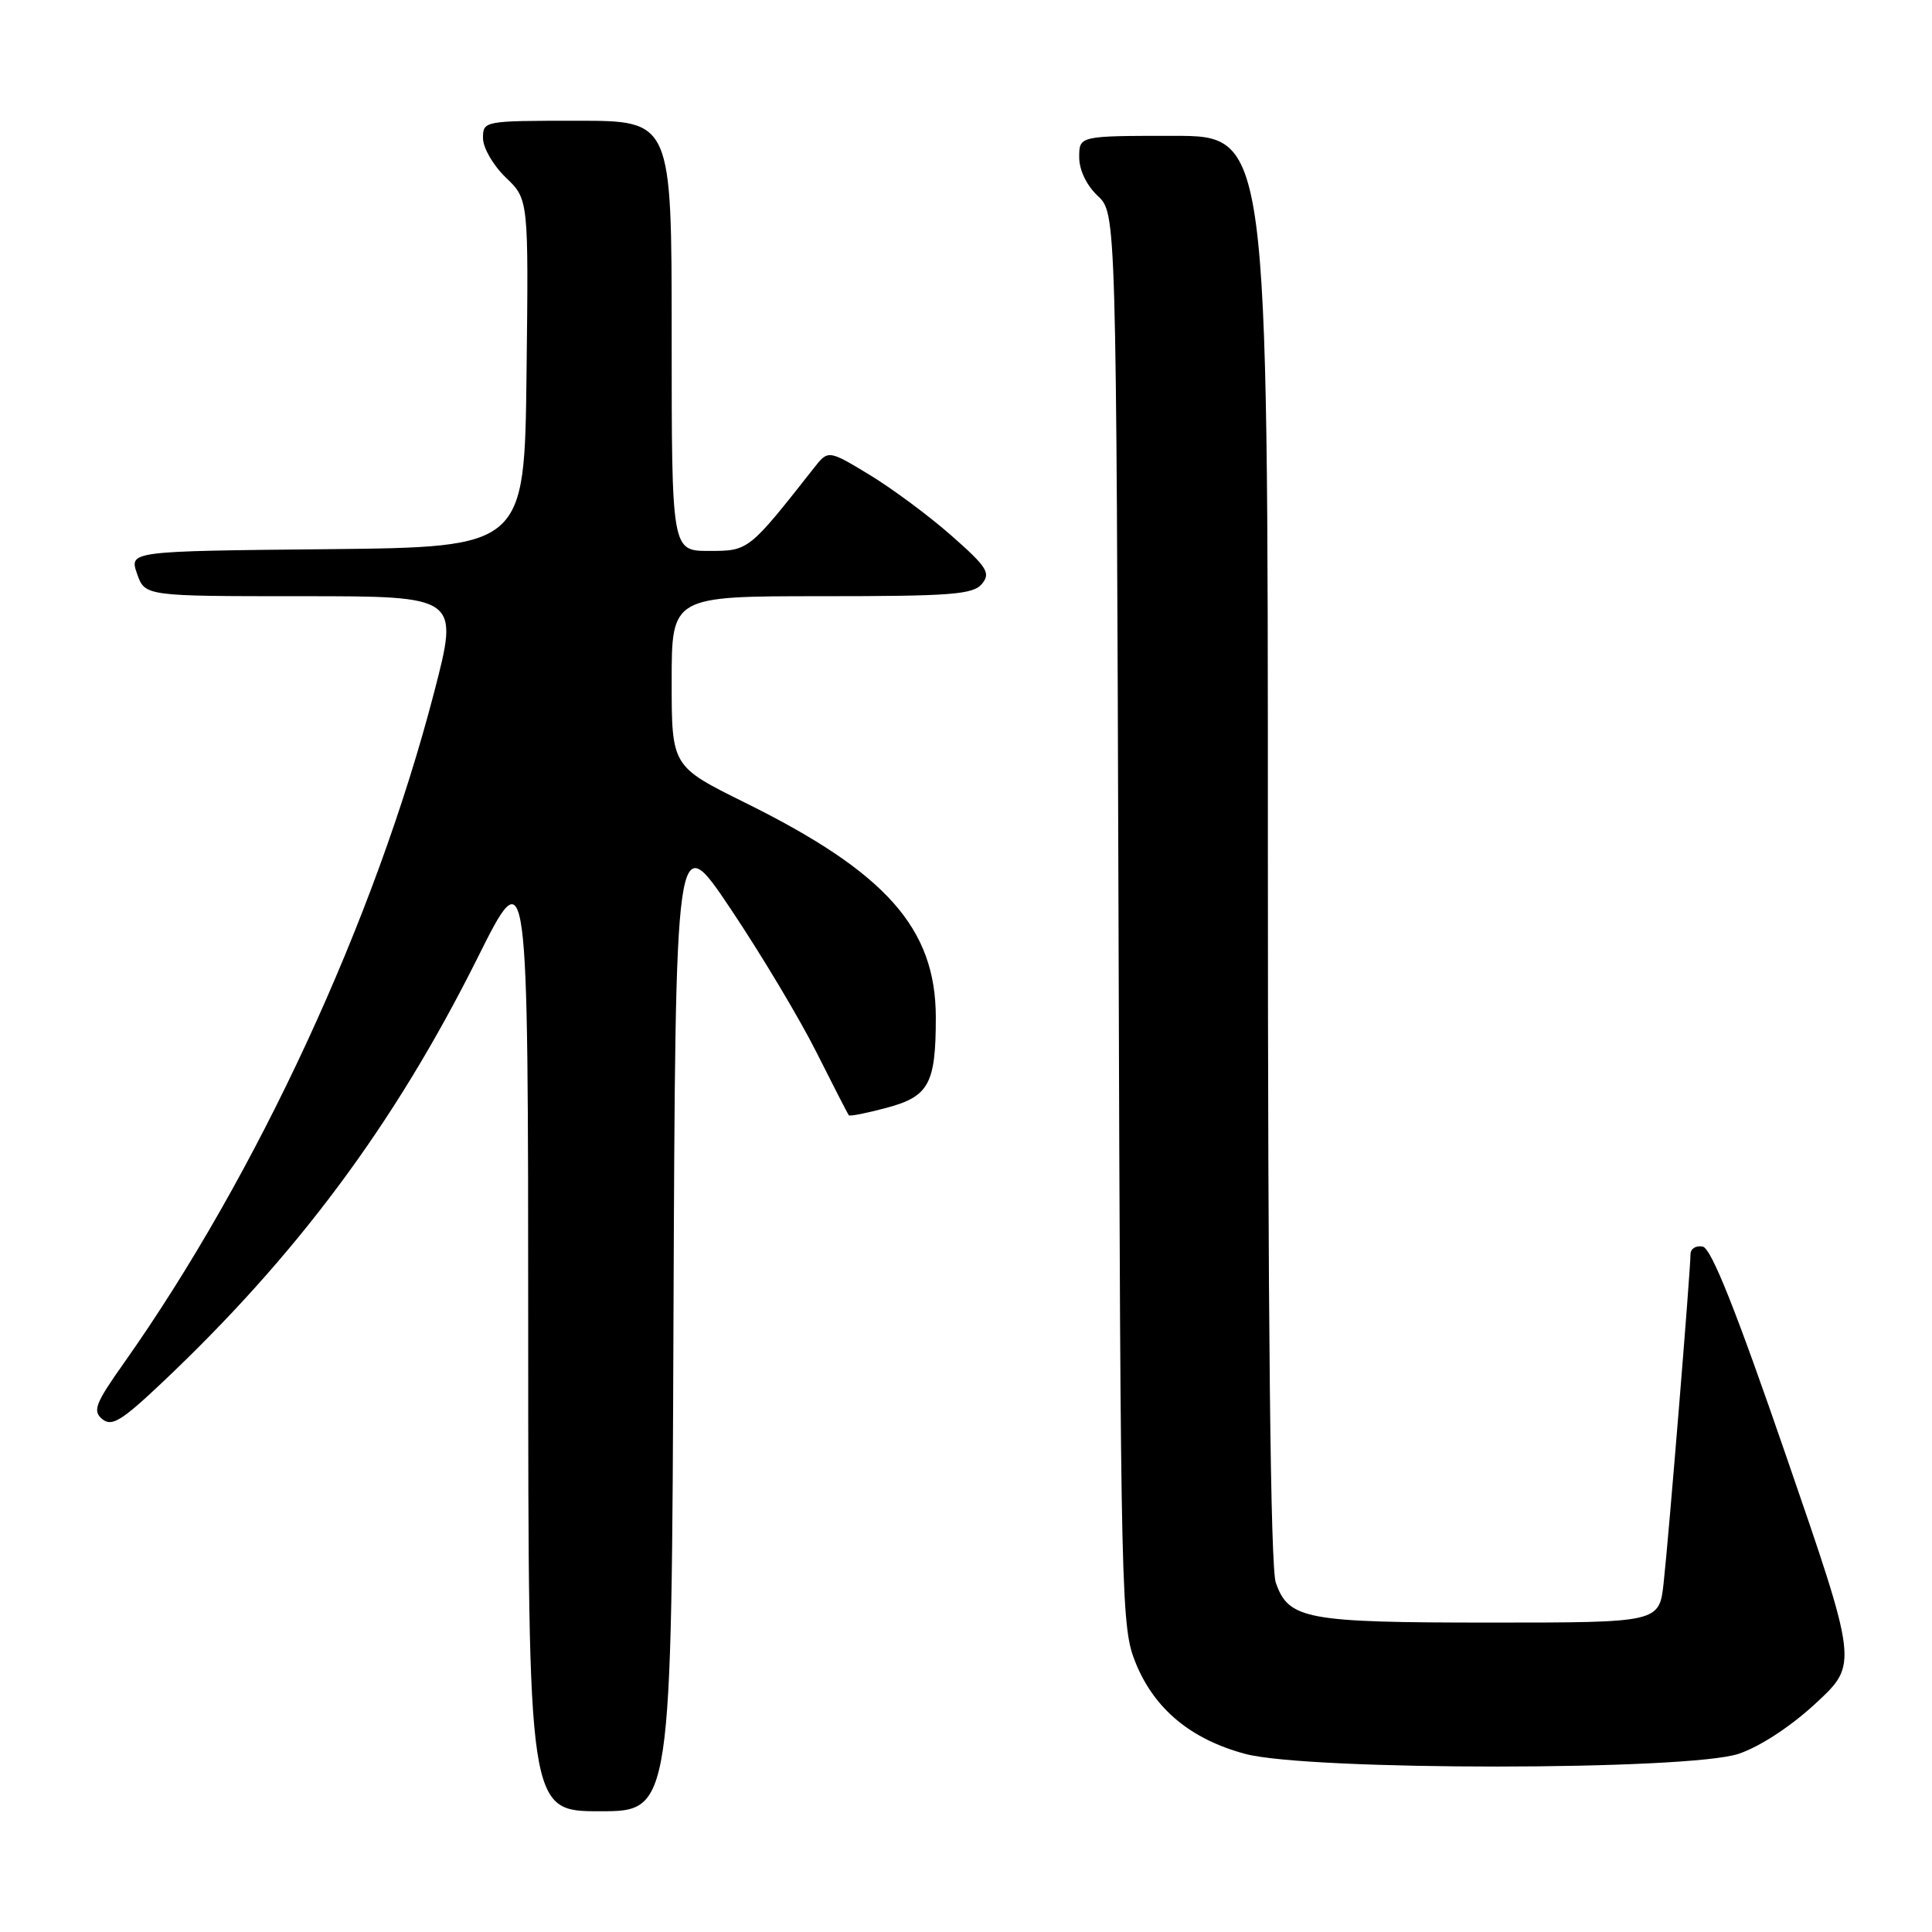 <?xml version="1.0" encoding="UTF-8" standalone="no"?>
<!DOCTYPE svg PUBLIC "-//W3C//DTD SVG 1.1//EN" "http://www.w3.org/Graphics/SVG/1.1/DTD/svg11.dtd" >
<svg xmlns="http://www.w3.org/2000/svg" xmlns:xlink="http://www.w3.org/1999/xlink" version="1.1" viewBox="0 0 256 256">
 <g >
 <path fill="currentColor"
d=" M 89.24 174.75 C 89.50 109.50 89.50 109.50 96.86 120.50 C 100.91 126.55 106.02 135.10 108.22 139.50 C 110.43 143.90 112.34 147.63 112.48 147.78 C 112.62 147.94 114.87 147.49 117.48 146.79 C 123.09 145.29 124.00 143.62 124.00 134.82 C 124.00 123.02 117.43 115.61 98.75 106.37 C 89.00 101.55 89.00 101.55 89.00 90.27 C 89.00 79.00 89.00 79.00 108.88 79.00 C 126.05 79.00 128.94 78.78 130.11 77.37 C 131.30 75.93 130.81 75.15 126.09 70.99 C 123.13 68.38 118.24 64.75 115.23 62.92 C 109.74 59.60 109.74 59.60 107.82 62.05 C 99.20 73.00 99.21 73.00 93.95 73.00 C 89.00 73.00 89.00 73.00 89.00 44.50 C 89.00 16.00 89.00 16.00 76.50 16.00 C 64.10 16.00 64.00 16.02 64.00 18.31 C 64.00 19.59 65.36 21.93 67.02 23.52 C 70.04 26.41 70.04 26.41 69.77 49.45 C 69.50 72.50 69.50 72.50 43.31 72.77 C 17.12 73.03 17.12 73.03 18.16 76.02 C 19.20 79.00 19.20 79.00 40.01 79.00 C 60.83 79.00 60.83 79.00 57.52 91.75 C 49.69 121.88 34.09 155.60 16.39 180.65 C 12.63 185.96 12.25 186.96 13.54 188.03 C 14.79 189.07 16.07 188.30 21.27 183.40 C 39.33 166.37 52.24 149.01 63.24 127.00 C 69.98 113.50 69.98 113.50 69.99 176.75 C 70.00 240.00 70.00 240.00 79.49 240.00 C 88.99 240.00 88.99 240.00 89.24 174.75 Z  M 230.41 232.38 C 233.27 231.40 237.37 228.71 240.67 225.63 C 246.18 220.50 246.18 220.50 236.70 193.00 C 230.01 173.57 226.76 165.41 225.62 165.18 C 224.73 165.00 224.00 165.46 224.00 166.19 C 224.00 168.32 221.09 203.95 220.44 209.75 C 219.86 215.00 219.86 215.00 197.48 215.00 C 173.02 215.00 170.75 214.58 169.05 209.71 C 168.35 207.69 168.00 175.65 168.00 112.35 C 168.00 18.00 168.00 18.00 155.50 18.00 C 143.00 18.00 143.00 18.00 143.00 20.83 C 143.00 22.53 143.97 24.56 145.46 25.96 C 147.91 28.27 147.91 28.27 148.21 121.88 C 148.49 212.85 148.56 215.64 150.50 220.39 C 152.99 226.48 157.81 230.47 165.00 232.40 C 173.40 234.65 223.80 234.63 230.41 232.38 Z "/>
</g>
</svg>
